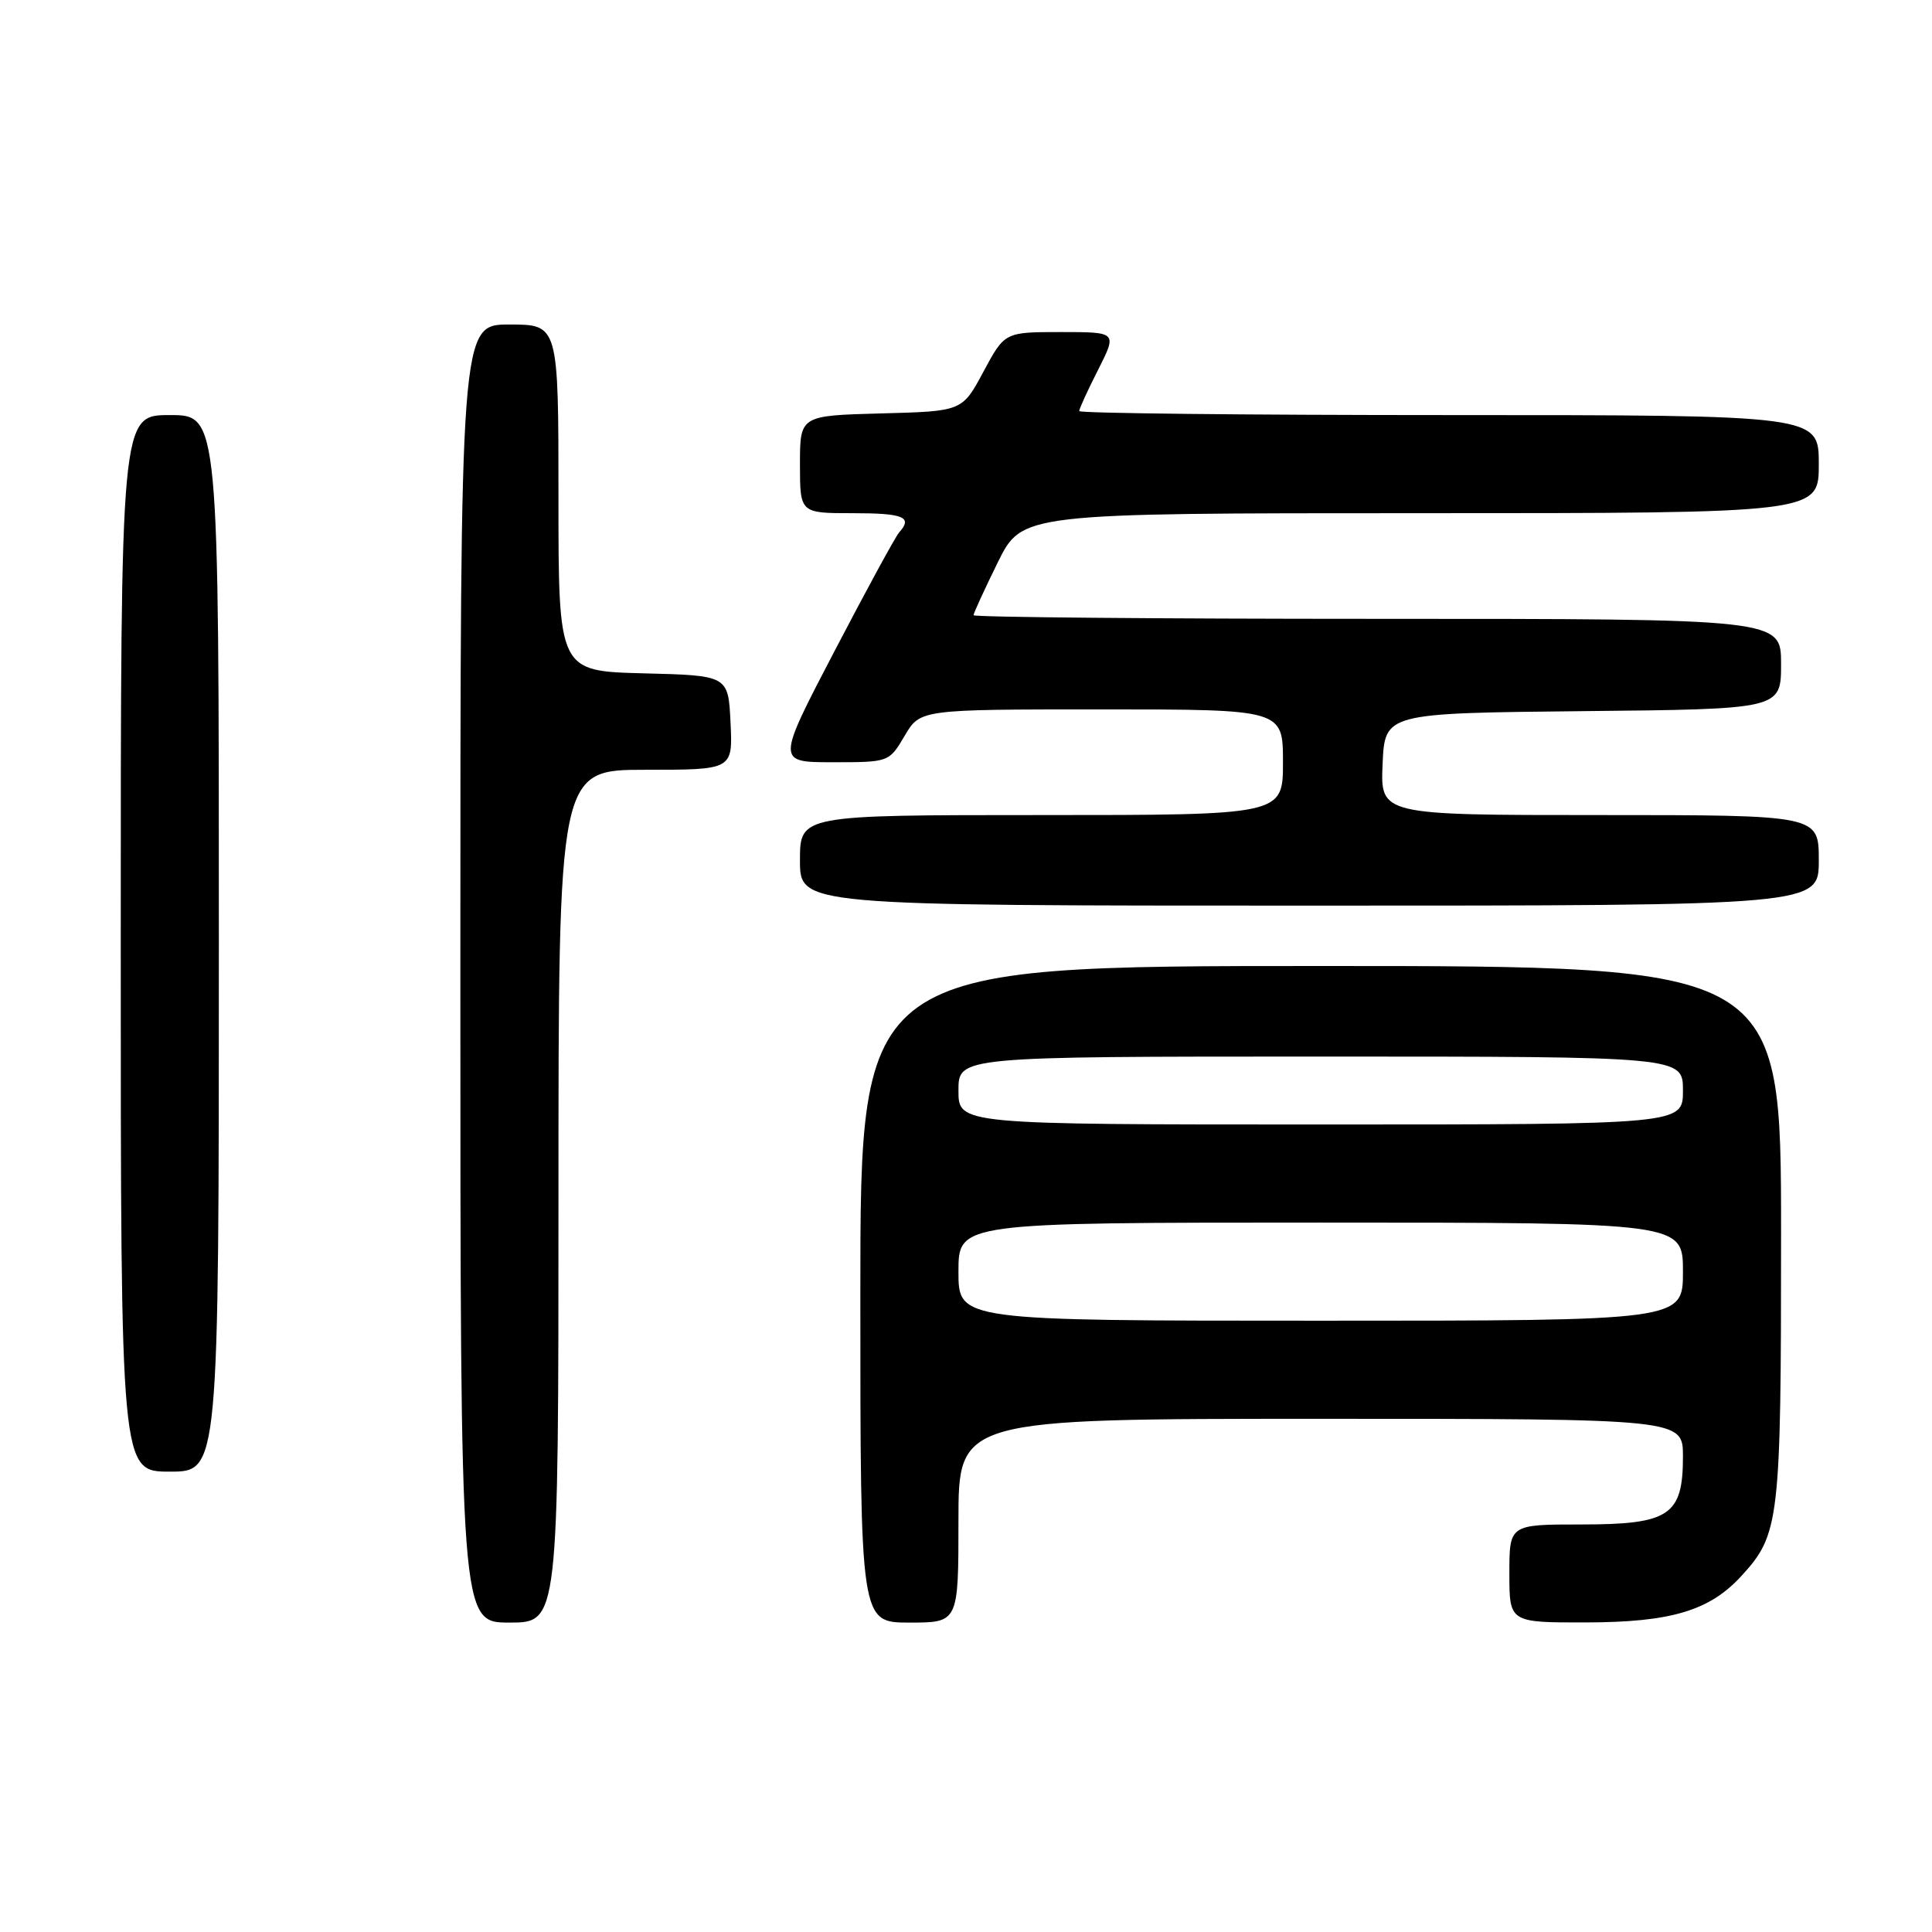 <?xml version="1.0" encoding="UTF-8" standalone="no"?>
<!DOCTYPE svg PUBLIC "-//W3C//DTD SVG 1.1//EN" "http://www.w3.org/Graphics/SVG/1.1/DTD/svg11.dtd" >
<svg xmlns="http://www.w3.org/2000/svg" xmlns:xlink="http://www.w3.org/1999/xlink" version="1.1" viewBox="0 0 256 256">
 <g >
 <path fill="currentColor"
d=" M 74.00 158.50 C 74.00 102.00 74.00 102.00 85.55 102.00 C 97.10 102.00 97.10 102.00 96.80 95.75 C 96.50 89.50 96.50 89.50 85.25 89.22 C 74.00 88.93 74.00 88.93 74.00 65.97 C 74.00 43.00 74.00 43.00 67.50 43.00 C 61.00 43.00 61.00 43.00 61.00 129.00 C 61.00 215.00 61.00 215.00 67.50 215.00 C 74.00 215.00 74.00 215.00 74.00 158.50 Z  M 127.00 201.50 C 127.00 188.00 127.00 188.00 175.00 188.00 C 223.00 188.00 223.00 188.00 223.00 193.00 C 223.00 200.81 221.22 202.00 209.50 202.00 C 200.00 202.00 200.00 202.00 200.00 208.50 C 200.00 215.00 200.00 215.00 210.25 214.98 C 221.40 214.95 226.51 213.43 230.70 208.87 C 235.81 203.32 236.00 201.65 236.00 163.53 C 236.00 128.00 236.00 128.00 175.00 128.00 C 114.00 128.00 114.00 128.00 114.00 171.50 C 114.00 215.00 114.00 215.00 120.50 215.00 C 127.00 215.00 127.00 215.00 127.00 201.50 Z  M 29.00 125.00 C 29.00 55.00 29.00 55.00 22.50 55.00 C 16.00 55.00 16.00 55.00 16.00 125.00 C 16.00 195.00 16.00 195.00 22.50 195.00 C 29.00 195.00 29.00 195.00 29.00 125.00 Z  M 241.00 114.00 C 241.00 108.00 241.00 108.00 211.95 108.00 C 182.91 108.00 182.91 108.00 183.20 101.25 C 183.50 94.50 183.50 94.50 209.75 94.23 C 236.00 93.97 236.00 93.97 236.00 87.98 C 236.00 82.00 236.00 82.00 182.50 82.00 C 153.07 82.00 129.00 81.78 129.00 81.52 C 129.00 81.25 130.45 78.10 132.21 74.52 C 135.43 68.00 135.43 68.00 188.21 68.00 C 241.00 68.00 241.00 68.00 241.00 61.50 C 241.00 55.00 241.00 55.00 192.00 55.00 C 165.05 55.00 143.00 54.76 143.00 54.47 C 143.00 54.17 144.13 51.70 145.52 48.97 C 148.03 44.00 148.03 44.00 140.58 44.00 C 133.13 44.00 133.13 44.00 130.31 49.25 C 127.50 54.50 127.50 54.50 116.75 54.78 C 106.00 55.07 106.00 55.07 106.00 61.53 C 106.00 68.00 106.00 68.00 113.00 68.00 C 119.74 68.00 120.98 68.51 119.14 70.55 C 118.67 71.07 114.82 78.14 110.59 86.25 C 102.89 101.00 102.89 101.00 110.34 101.00 C 117.80 101.00 117.80 101.00 119.87 97.50 C 121.93 94.00 121.93 94.00 145.97 94.00 C 170.00 94.00 170.00 94.00 170.00 101.00 C 170.00 108.00 170.00 108.00 138.00 108.00 C 106.00 108.00 106.00 108.00 106.00 114.00 C 106.00 120.00 106.00 120.00 173.50 120.00 C 241.00 120.00 241.00 120.00 241.00 114.00 Z  M 127.00 168.50 C 127.00 162.00 127.00 162.00 175.00 162.00 C 223.00 162.00 223.00 162.00 223.00 168.50 C 223.00 175.00 223.00 175.00 175.00 175.00 C 127.00 175.00 127.00 175.00 127.00 168.50 Z  M 127.00 144.50 C 127.00 140.00 127.00 140.00 175.00 140.00 C 223.00 140.00 223.00 140.00 223.00 144.50 C 223.00 149.00 223.00 149.00 175.00 149.00 C 127.00 149.00 127.00 149.00 127.00 144.50 Z "/>
</g>
</svg>